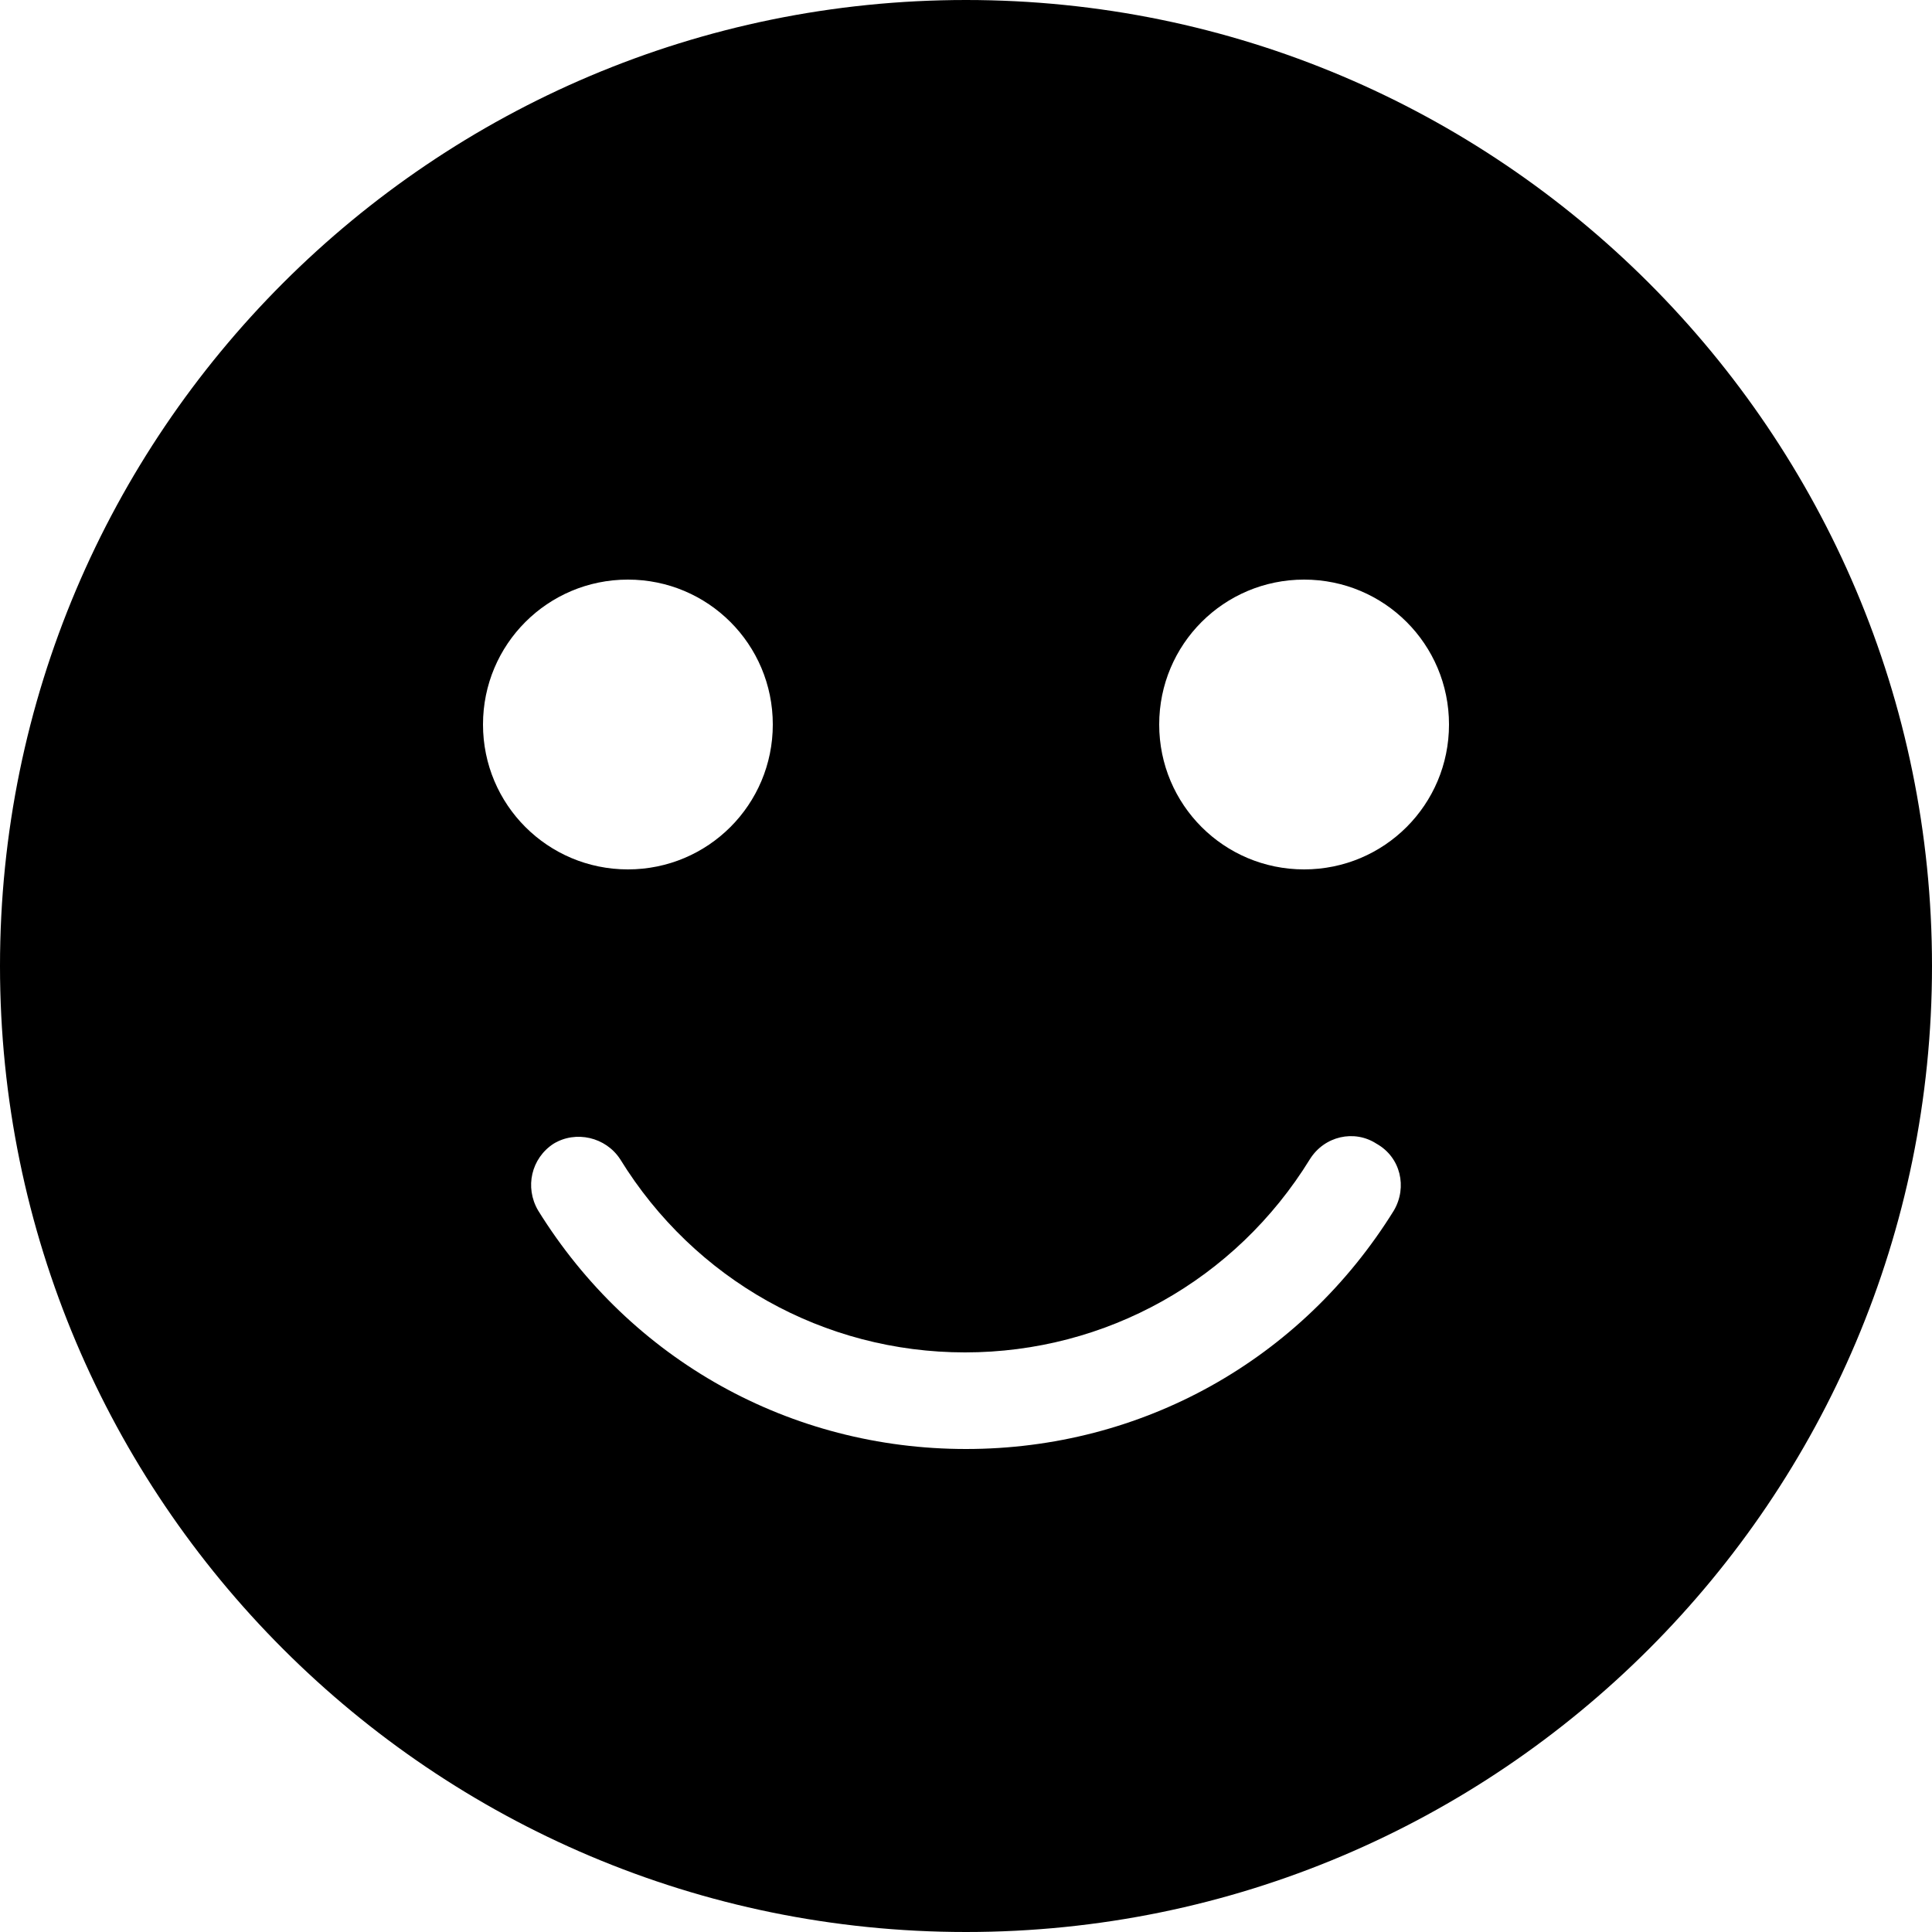 <svg xmlns="http://www.w3.org/2000/svg" viewBox="2 2 20 20"><g id="happy-filled"><path d="M12,2C6.48,2,2,6.48,2,12s4.48,10,10,10s10-4.48,10-10S17.52,2,12,2z M7,9.5C7,8.67,7.67,8,8.5,8S10,8.67,10,9.5
	S9.33,11,8.5,11S7,10.33,7,9.5z M16.43,14.53C15.47,16.08,13.82,17,12,17s-3.47-0.92-4.43-2.47c-0.14-0.24-0.07-0.54,0.16-0.69
	c0.23-0.14,0.54-0.07,0.69,0.16c0.77,1.25,2.11,2,3.57,2s2.8-0.75,3.57-2c0.15-0.24,0.46-0.31,0.69-0.16
	C16.5,13.98,16.57,14.29,16.43,14.53z M15.5,11c-0.83,0-1.5-0.67-1.5-1.5S14.67,8,15.5,8S17,8.67,17,9.5S16.33,11,15.5,11z"/></g></svg>